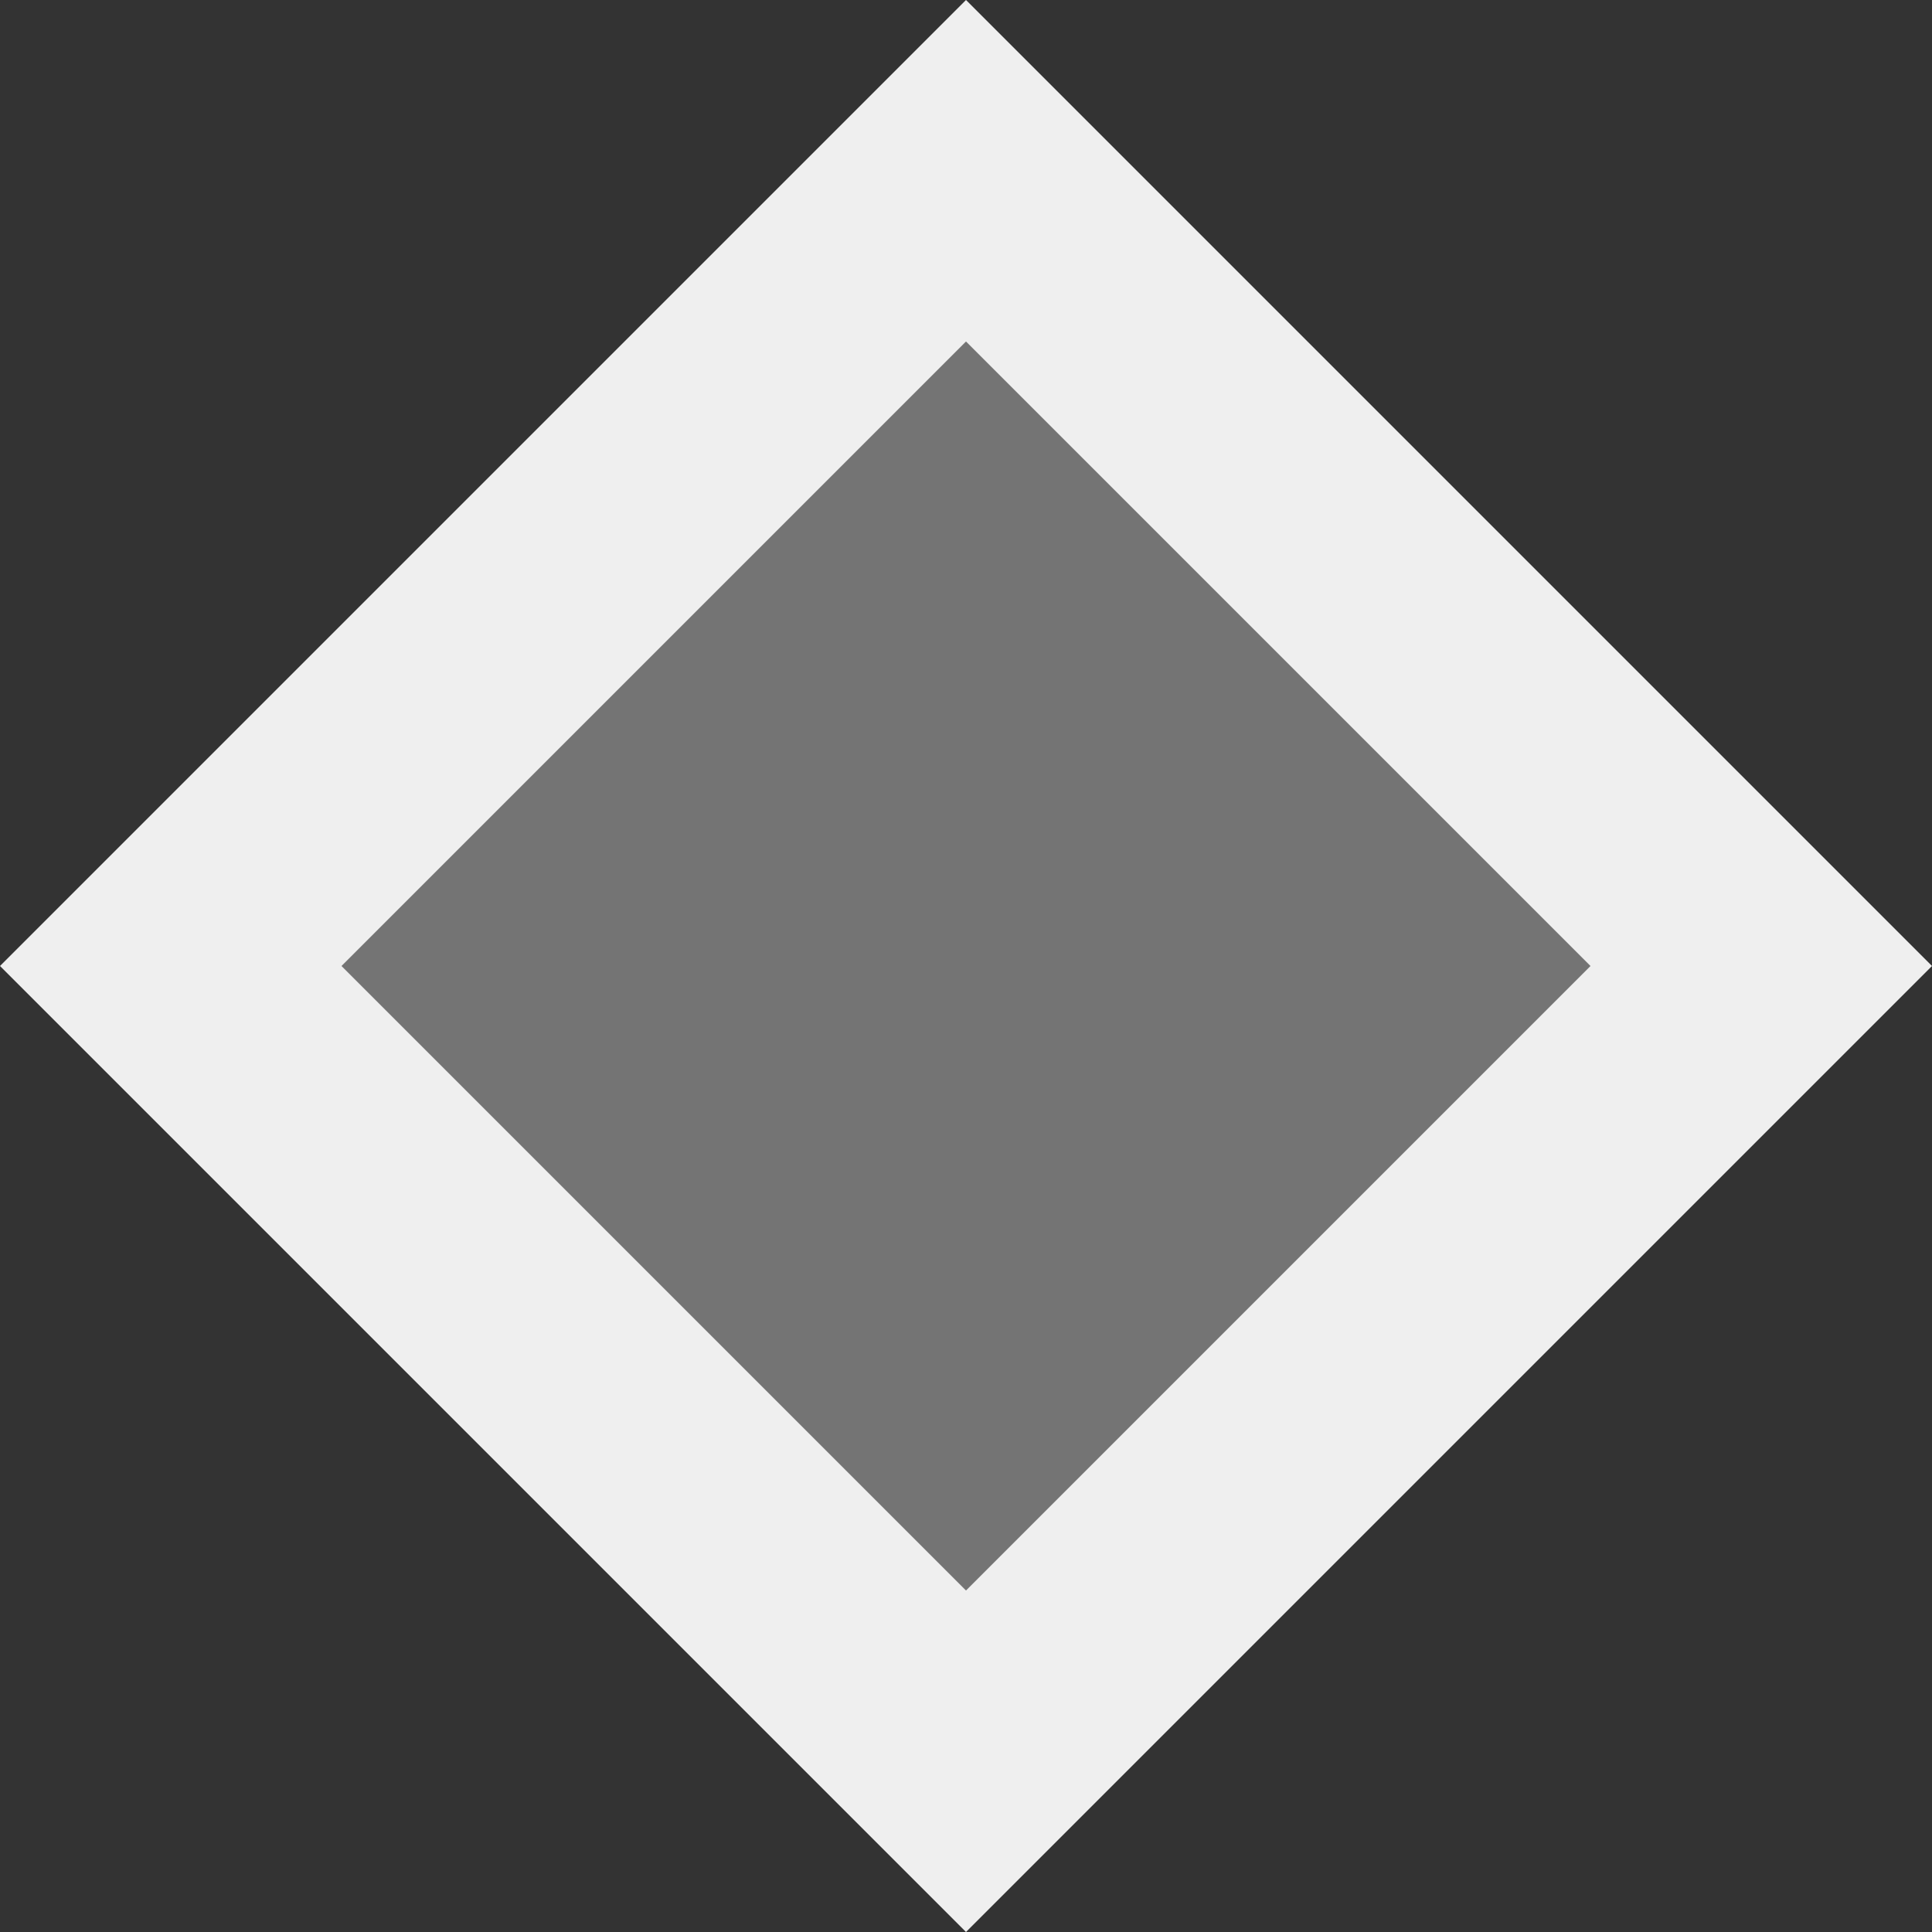 <svg viewBox="0 0 16 16" xmlns="http://www.w3.org/2000/svg"><rect x="0" y="0" width="16" height="16" fill="#333333" stroke="none"/><g fill="#efefef"><path d="m8 1.414-6.586 6.586 6.586 6.586 6.586-6.586z" opacity=".35"/><path d="m8 0-.707.707-7.293 7.293 8 8 8-8zm0 2.828 5.172 5.172-5.172 5.172-5.172-5.172z"/></g></svg>